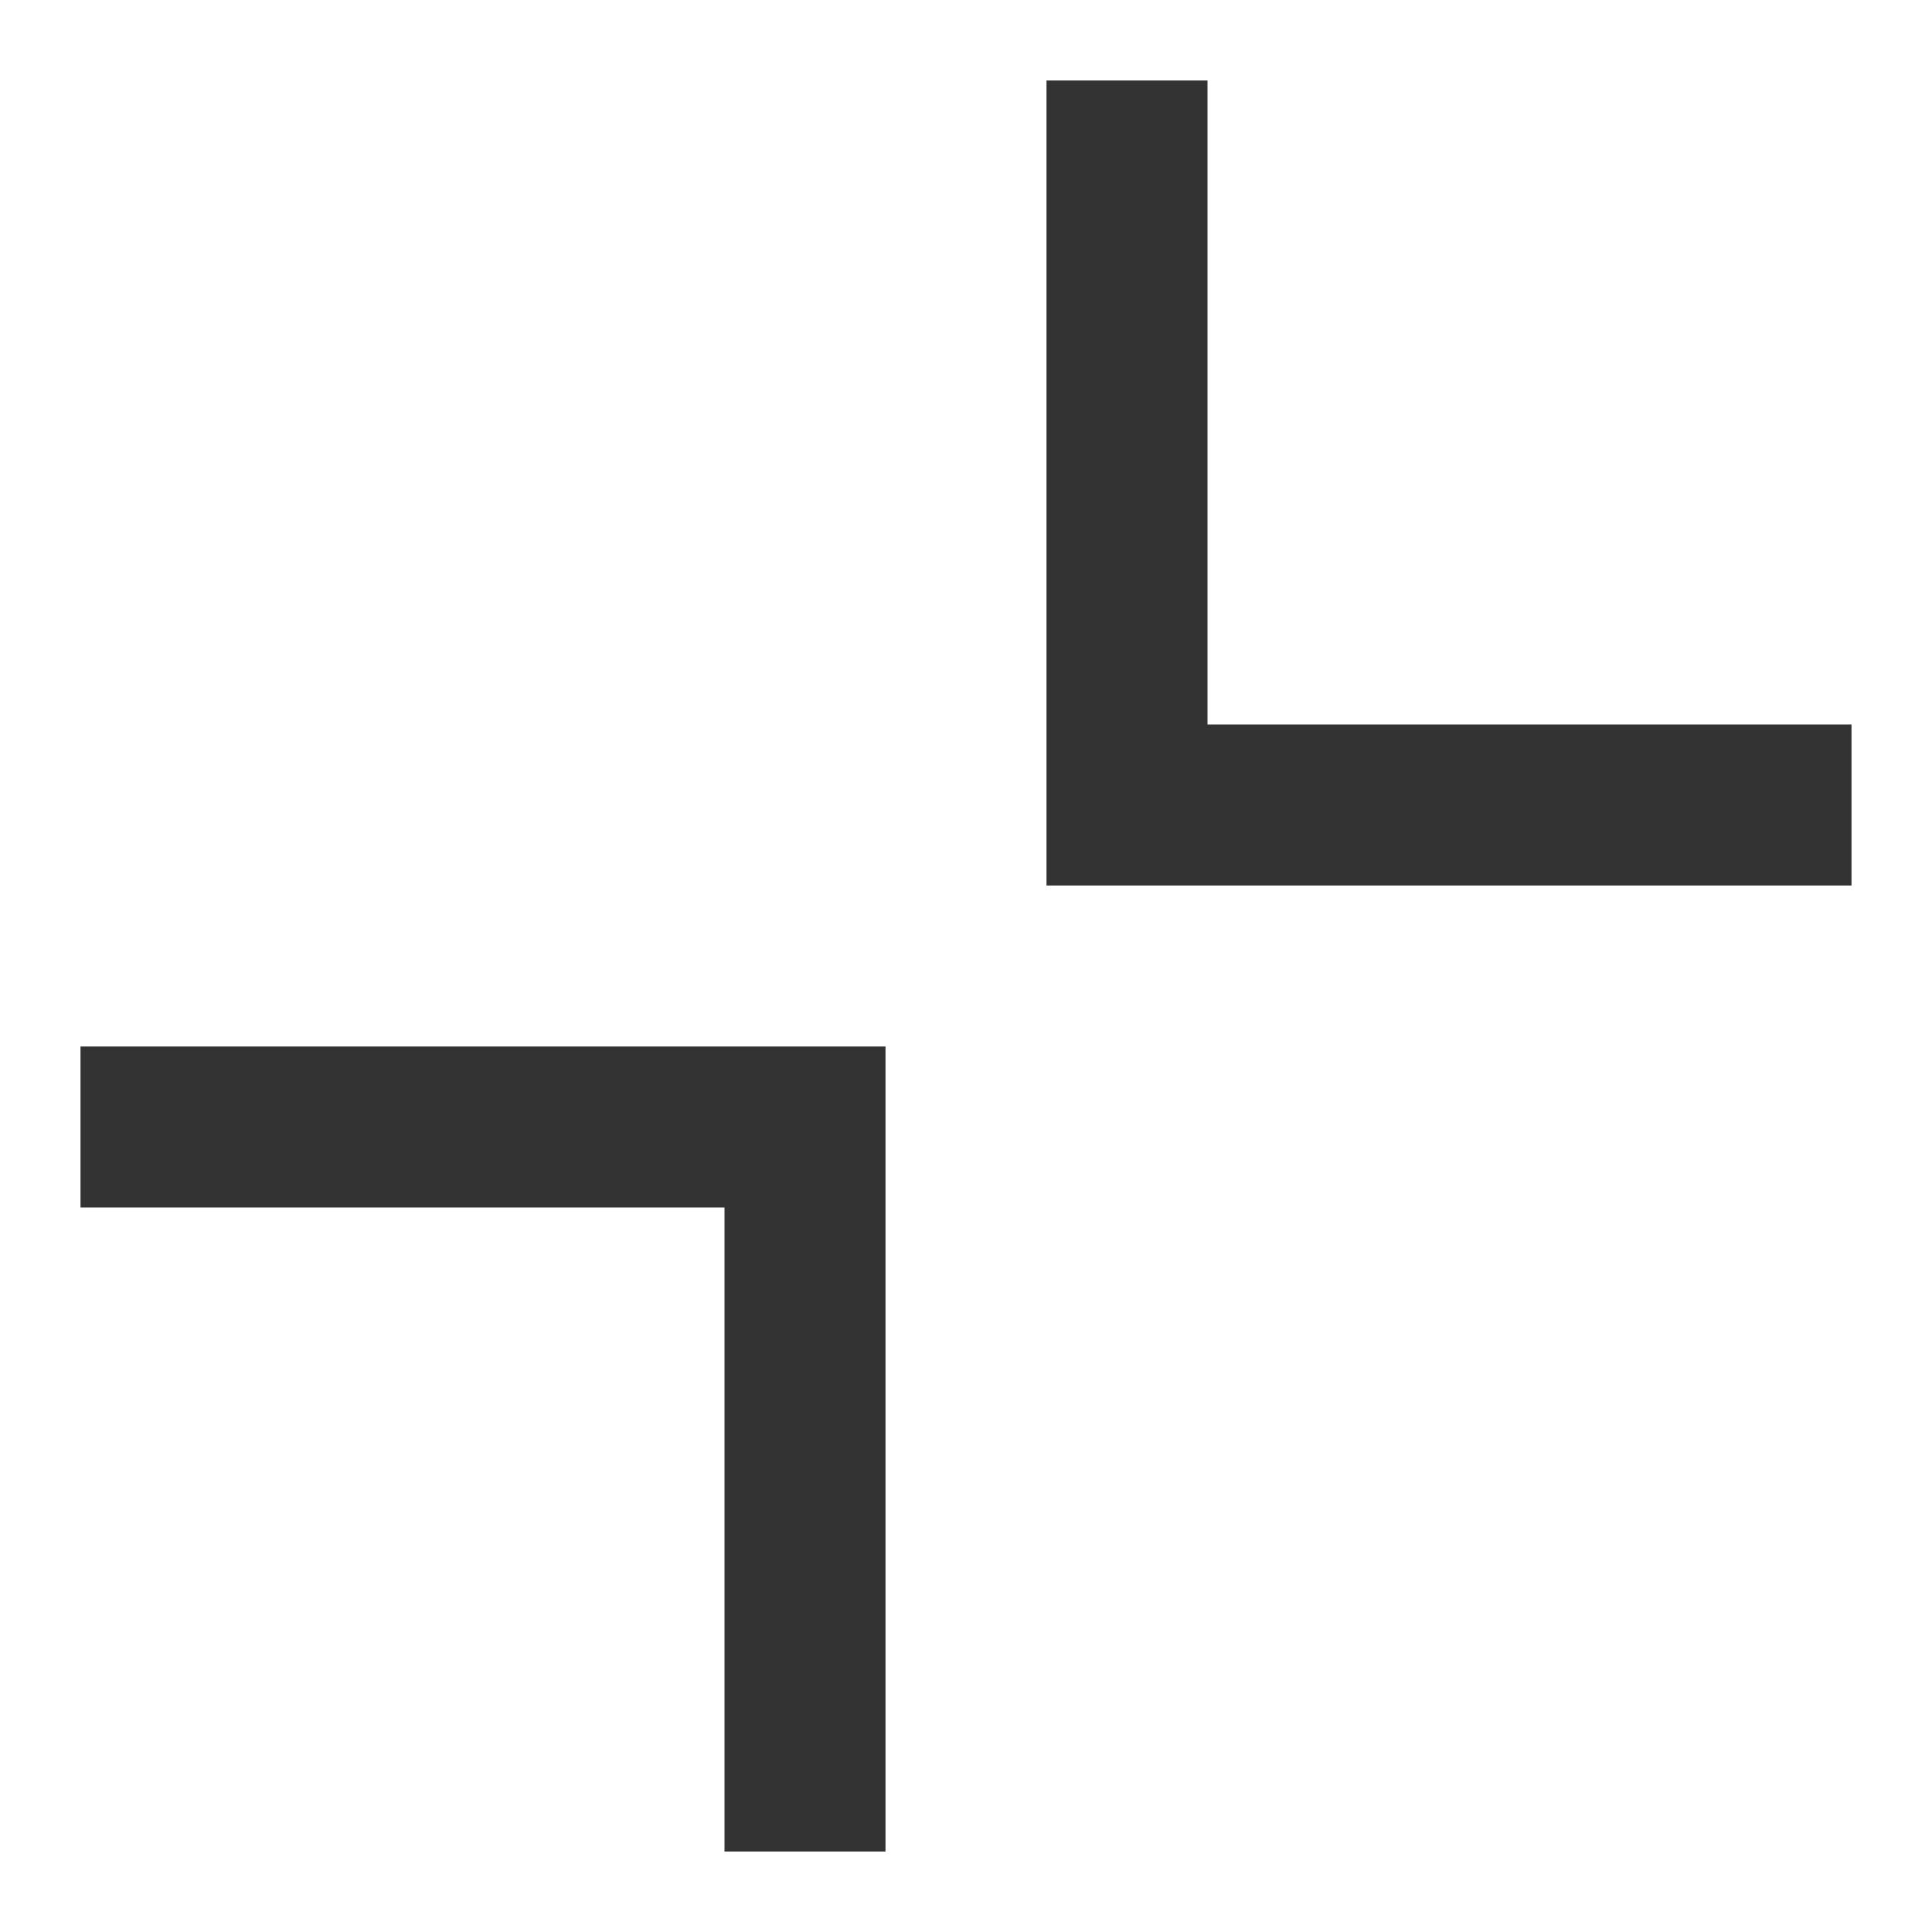 <?xml version="1.0" encoding="UTF-8"?><svg width="24" height="24" viewBox="0 0 48 48" fill="none" xmlns="http://www.w3.org/2000/svg"><path d="M44 20H28V4" stroke="#333" stroke-width="4" stroke-linecap="square" stroke-linejoin="miter"/><path d="M4 28H20V44" stroke="#333" stroke-width="4" stroke-linecap="square" stroke-linejoin="miter"/></svg>
